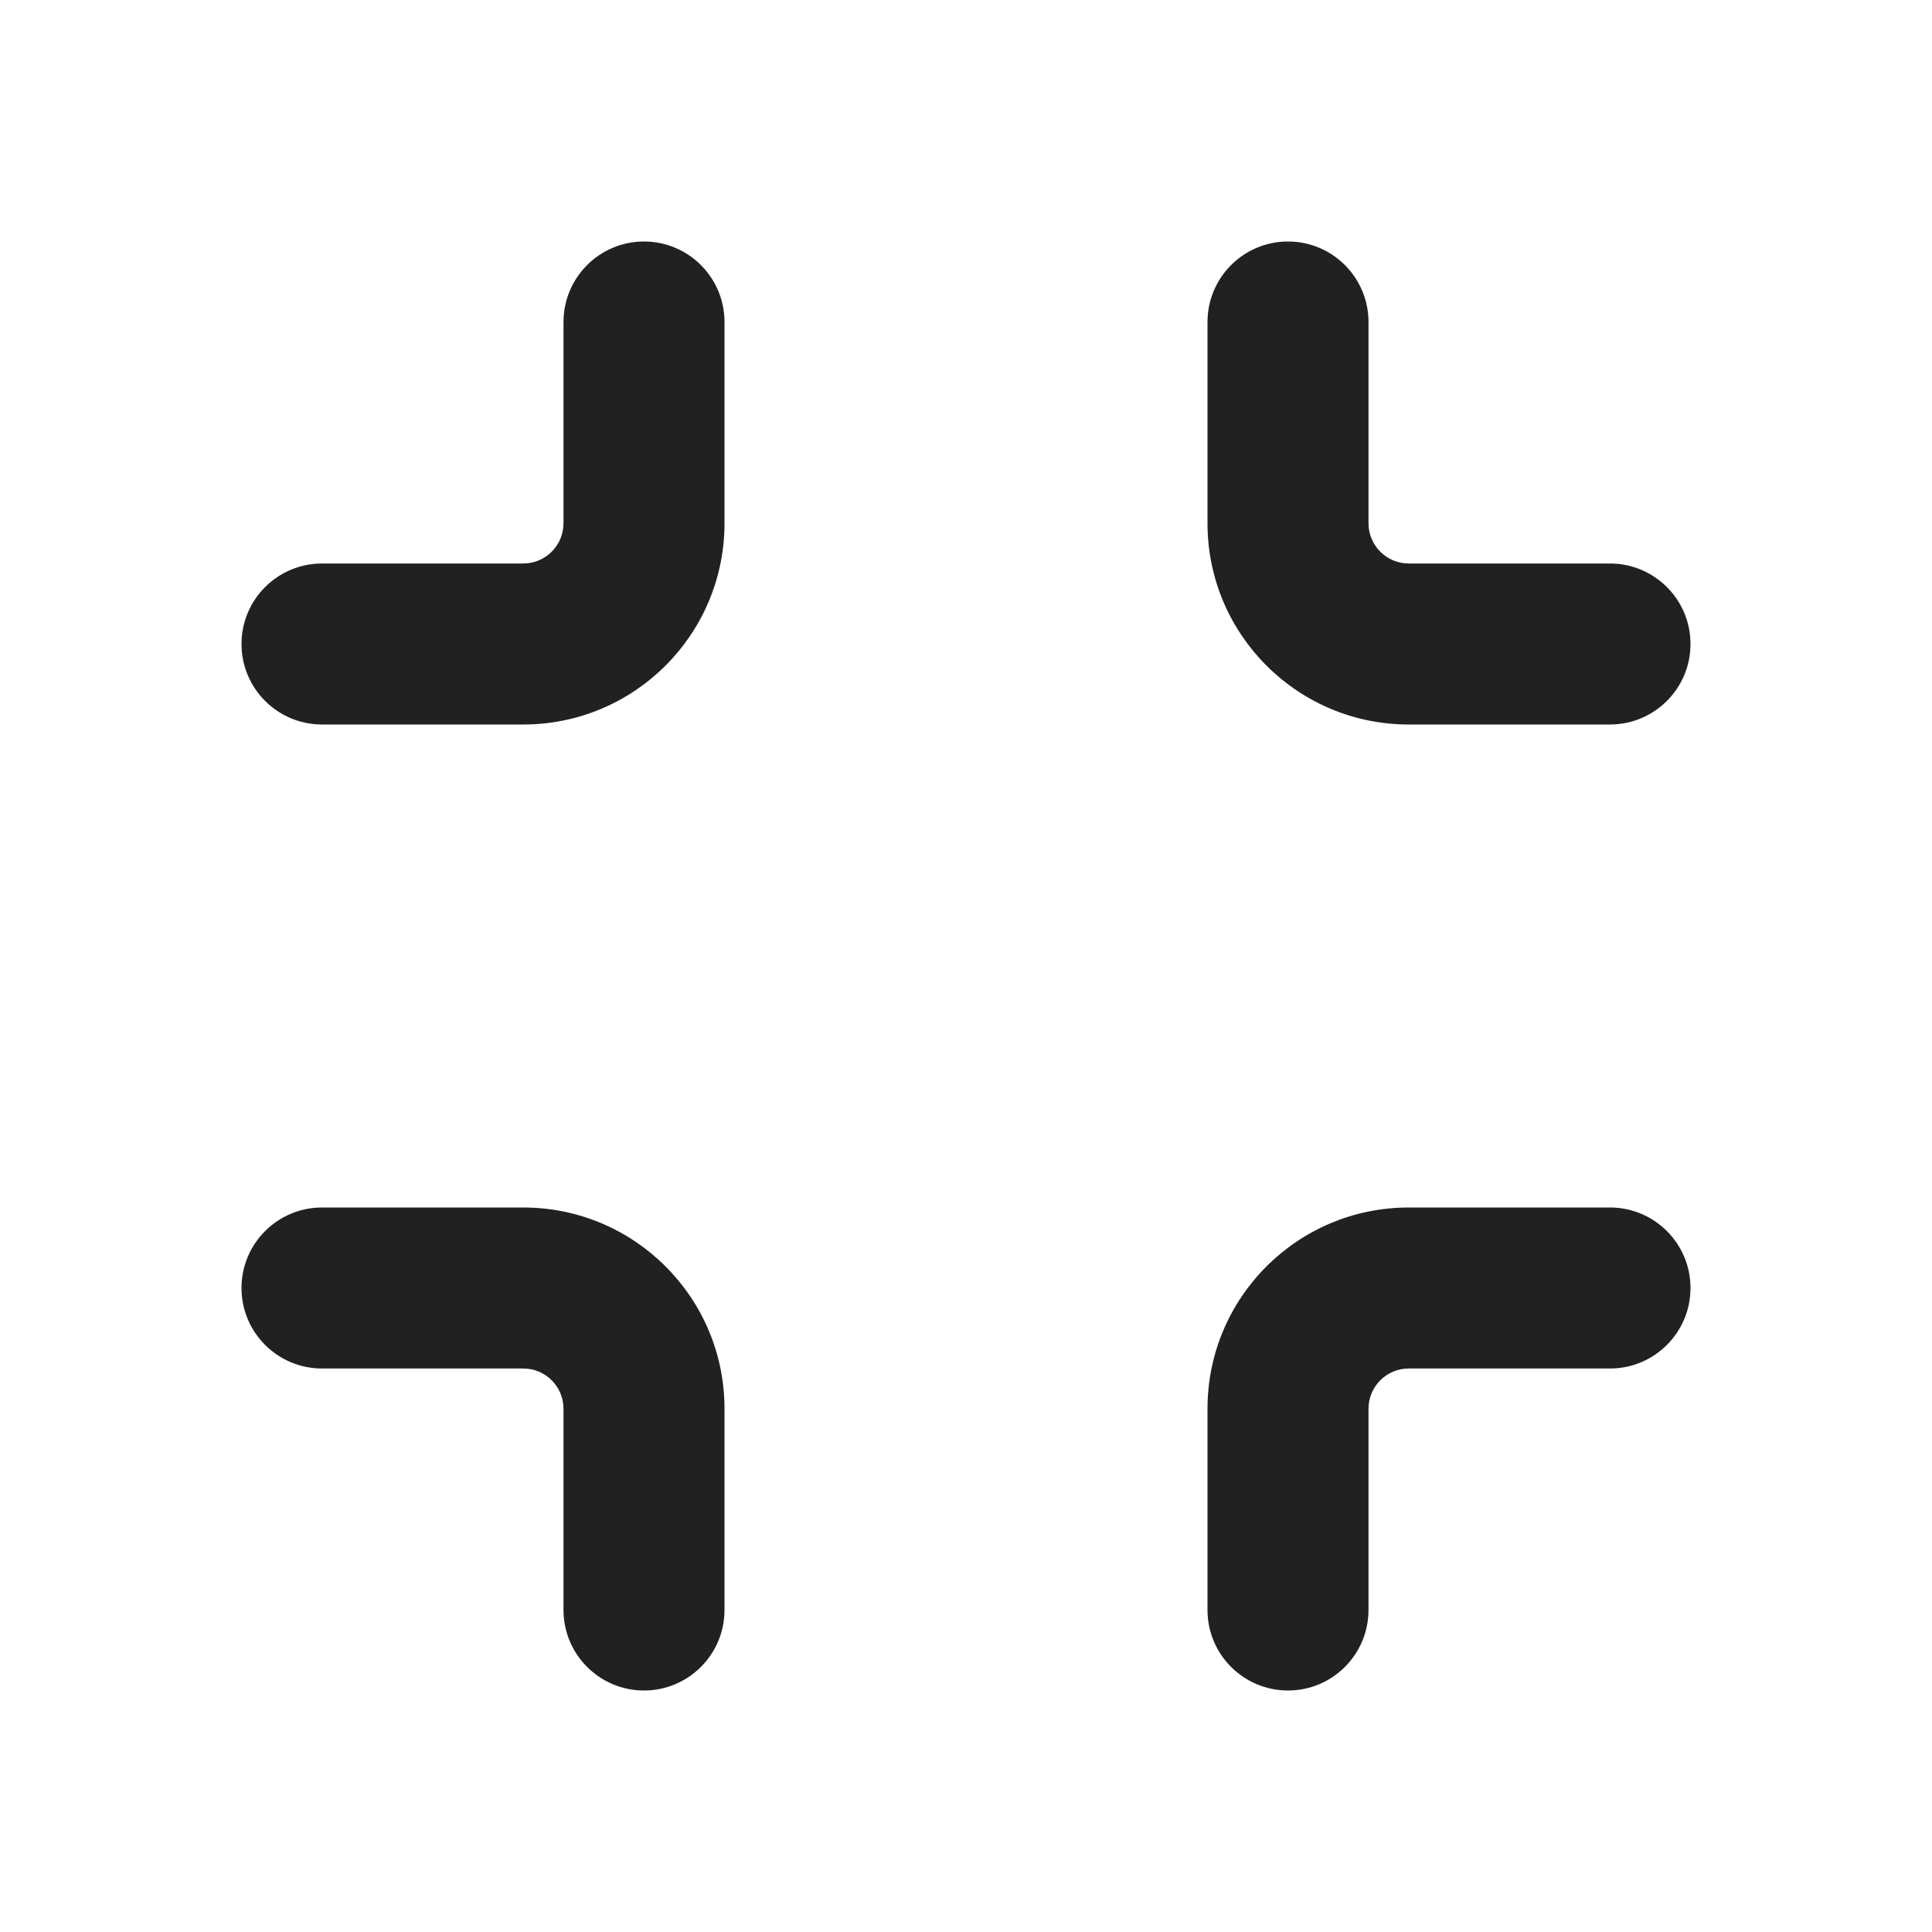 <svg viewBox="0 0 24 24" fill="none" xmlns="http://www.w3.org/2000/svg" height="1em" width="1em">
  <path d="M9 4C9 3.448 8.552 3 8 3C7.448 3 7 3.448 7 4V6.5C7 6.776 6.776 7 6.5 7H4C3.448 7 3 7.448 3 8C3 8.552 3.448 9 4 9H6.5C7.881 9 9 7.881 9 6.5V4ZM9 20C9 20.552 8.552 21 8 21C7.448 21 7 20.552 7 20V17.5C7 17.224 6.776 17 6.5 17H4C3.448 17 3 16.552 3 16C3 15.448 3.448 15 4 15H6.5C7.881 15 9 16.119 9 17.5V20ZM16 3C15.448 3 15 3.448 15 4V6.5C15 7.881 16.119 9 17.5 9H20C20.552 9 21 8.552 21 8C21 7.448 20.552 7 20 7H17.5C17.224 7 17 6.776 17 6.5V4C17 3.448 16.552 3 16 3ZM15 20C15 20.552 15.448 21 16 21C16.552 21 17 20.552 17 20V17.5C17 17.224 17.224 17 17.5 17H20C20.552 17 21 16.552 21 16C21 15.448 20.552 15 20 15H17.5C16.119 15 15 16.119 15 17.5V20Z" fill="#212121"/>
</svg>
